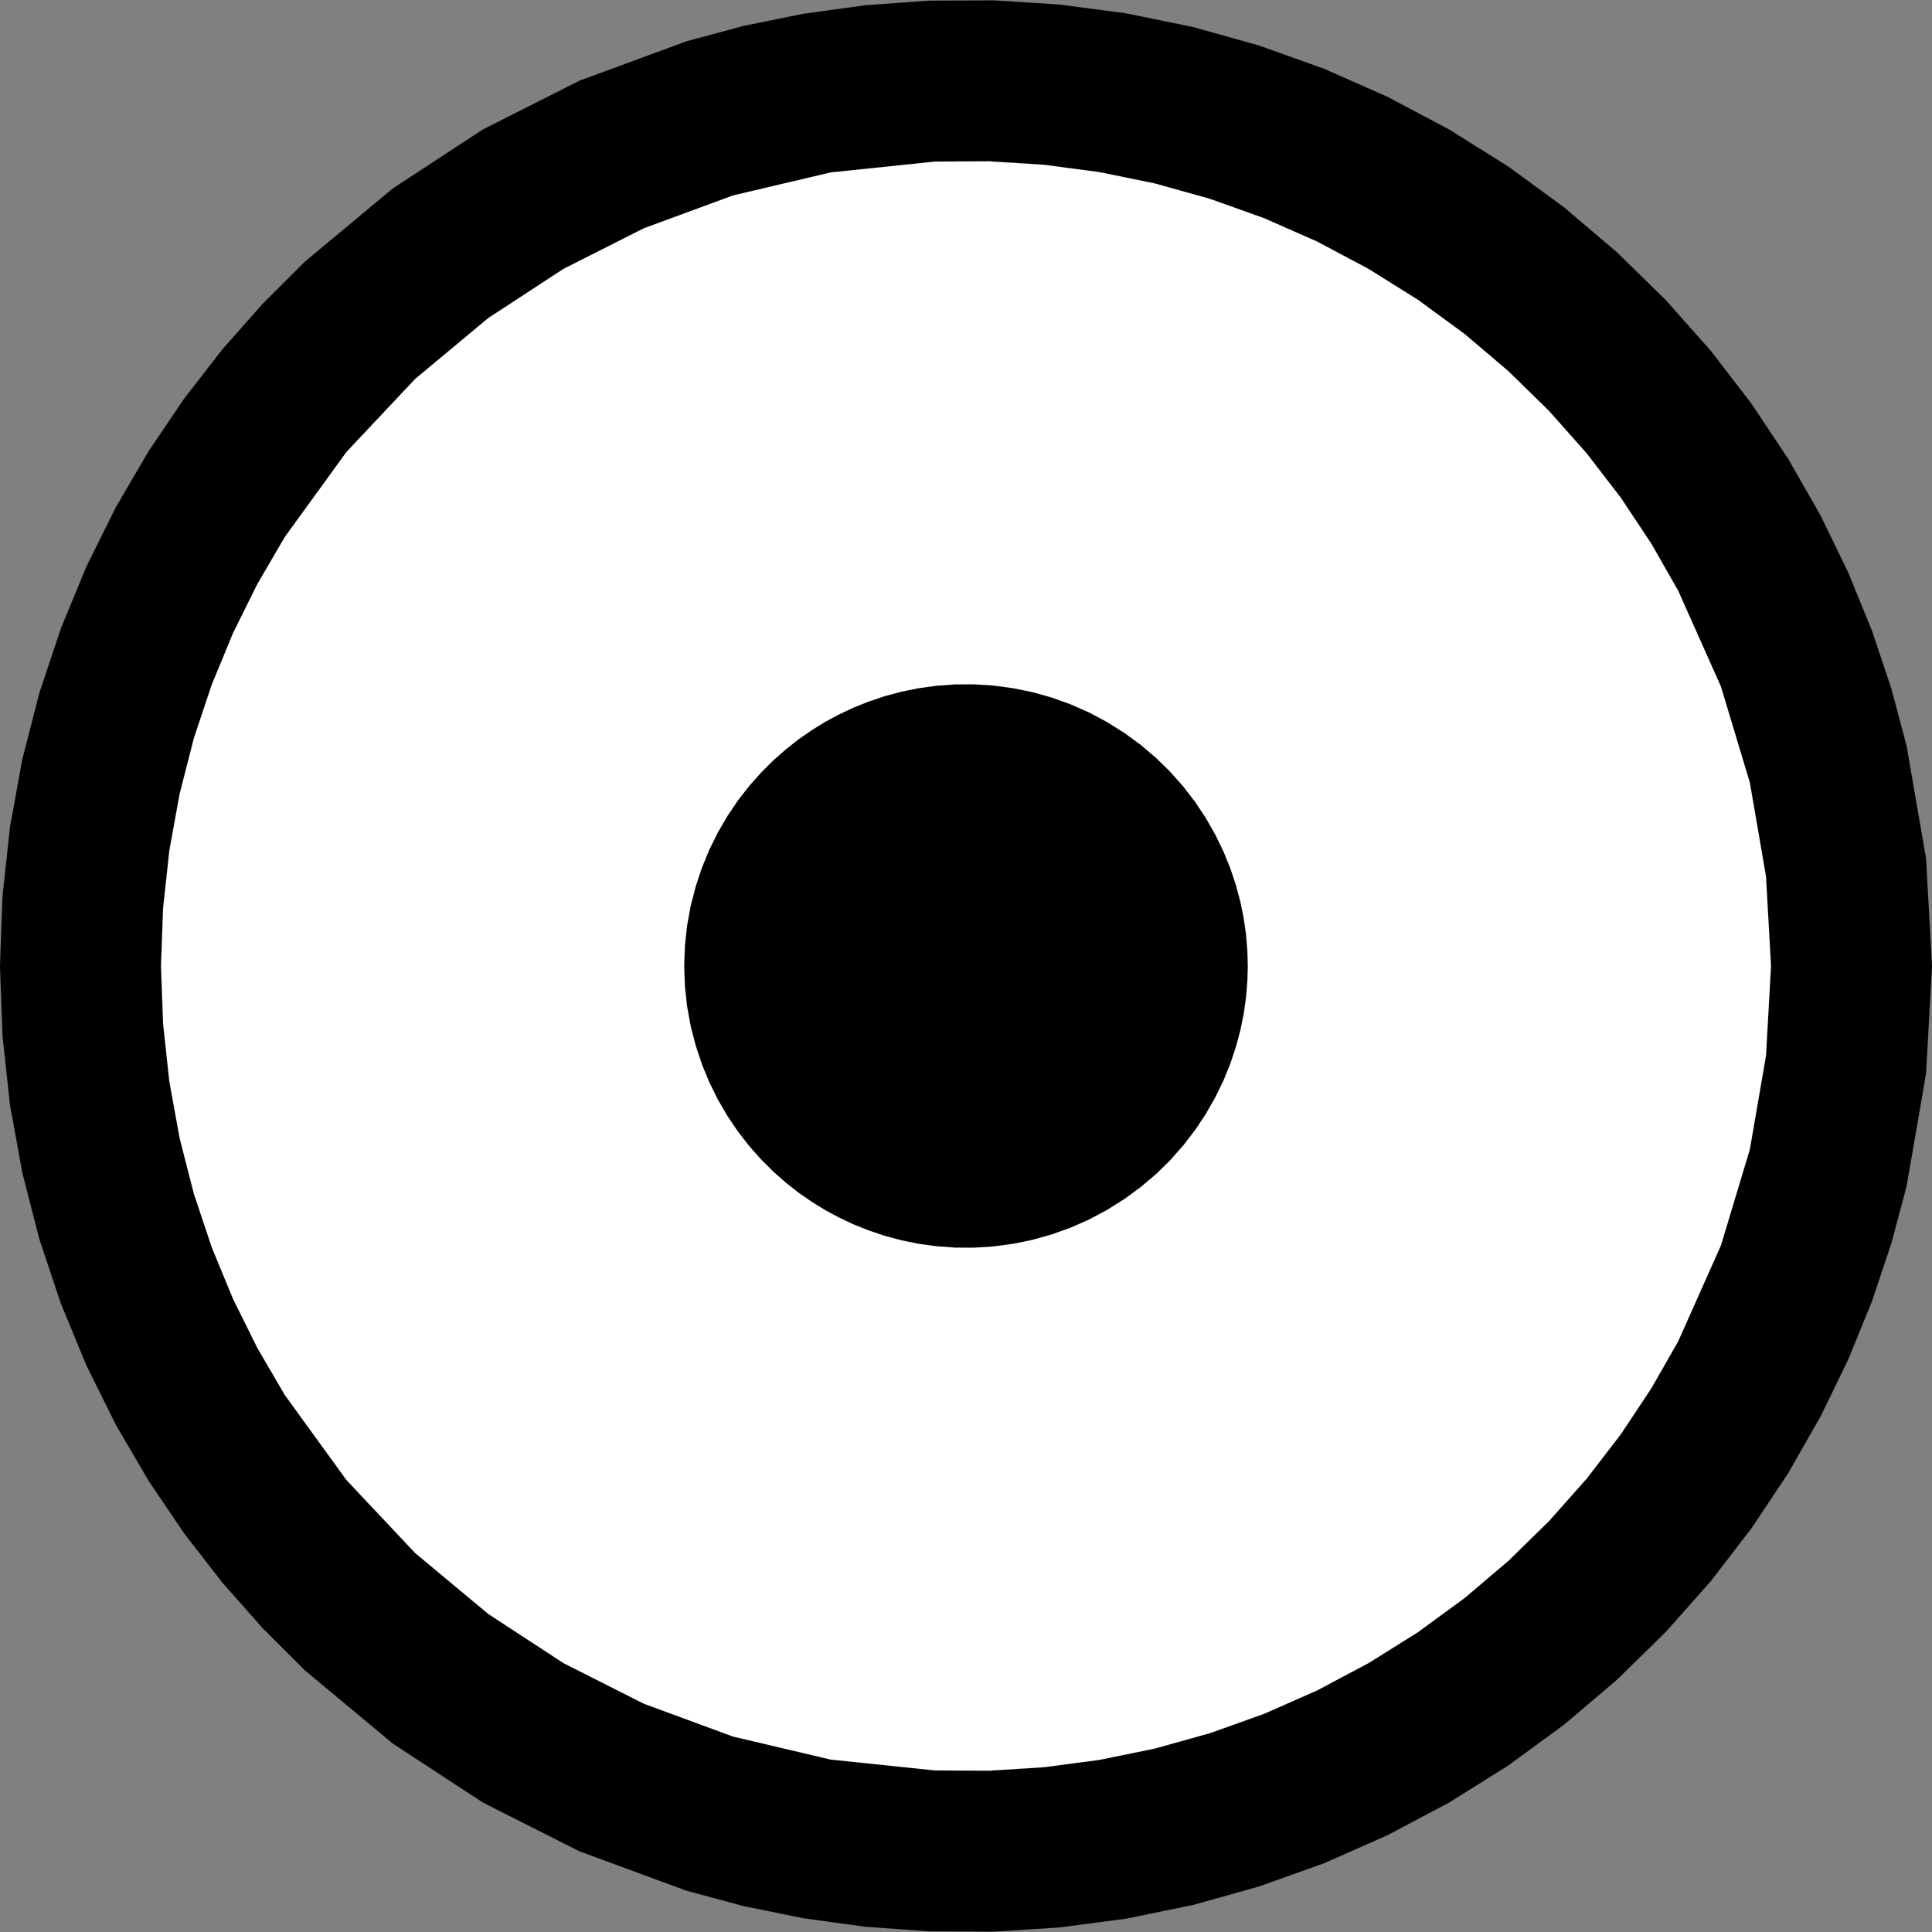 ﻿<?xml version="1.0" encoding="UTF-8"?>
<svg viewBox="-15 -15 30 30" xmlns="http://www.w3.org/2000/svg" xmlns:xlink="http://www.w3.org/1999/xlink" xmlns:gmsvgsym="http://www.intergraph.com/GeoMedia/svgsym">
  <rect x="-15" y="-15" width="30" height="30" fill="#808080" stroke="none"/>
  <!-- Creator: SVG Document for Symbols-->
  <polyline points="15,-1.16249994478422E-05 14.907,-1.671 14.605,-3.419 14.367,-4.311 14.067,-5.208 13.701,-6.105 13.269,-6.995 12.769,-7.871 12.201,-8.725 11.567,-9.55 10.867,-10.339 10.106,-11.084 9.288,-11.779 8.417,-12.416 7.5,-12.99 6.544,-13.497 5.557,-13.933 4.546,-14.294 3.52,-14.581 2.487,-14.792 1.455,-14.929 0.431,-14.994 -0.577,-14.989 -1.564,-14.918 -2.523,-14.786 -3.451,-14.598 -4.342,-14.358 -6.006,-13.745 -7.5,-12.99 -8.9,-12.074 -10.263,-10.939 -10.917,-10.287 -11.544,-9.578 -12.138,-8.813 -12.692,-7.994 -13.201,-7.123 -13.657,-6.204 -14.054,-5.242 -14.388,-4.242 -14.653,-3.21 -14.845,-2.154 -14.961,-1.081 -15,-1.16249994478422E-05 -14.961,1.081 -14.845,2.154 -14.653,3.21 -14.388,4.242 -14.054,5.242 -13.657,6.204 -13.201,7.123 -12.692,7.994 -12.138,8.813 -11.544,9.578 -10.917,10.287 -10.263,10.939 -8.9,12.074 -7.5,12.99 -6.006,13.745 -4.342,14.358 -3.451,14.598 -2.523,14.786 -1.564,14.918 -0.577,14.989 0.431,14.994 1.455,14.929 2.487,14.792 3.52,14.581 4.546,14.294 5.557,13.933 6.544,13.497 7.5,12.99 8.417,12.416 9.288,11.779 10.106,11.084 10.867,10.339 11.567,9.55 12.201,8.725 12.769,7.871 13.269,6.995 13.701,6.105 14.067,5.208 14.367,4.311 14.605,3.419 14.907,1.671 15,-1.16249994478422E-05" style=" stroke-width: 0.001;stroke: #000000; fill: none; " xmlns="http://www.w3.org/2000/svg" />
  <g id="ComplexString2d_1608" style=" fill-rule: evenodd; stroke-width: 0;stroke: #000000; fill: #000000; " xmlns="http://www.w3.org/2000/svg">
    <path d="M 15 -1.16249994478422E-05 L 14.907 -1.671 L 14.605 -3.419 L 14.367 -4.311 L 14.067 -5.208 L 13.701 -6.105 L 13.269 -6.995 L 12.769 -7.871 L 12.201 -8.725 L 11.567 -9.55 L 10.867 -10.339 L 10.106 -11.084 L 9.288 -11.779 L 8.417 -12.416 L 7.5 -12.99 L 6.544 -13.497 L 5.557 -13.933 L 4.546 -14.294 L 3.52 -14.581 L 2.487 -14.792 L 1.455 -14.929 L 0.431 -14.994 L -0.577 -14.989 L -1.564 -14.918 L -2.523 -14.786 L -3.451 -14.598 L -4.342 -14.358 L -6.006 -13.745 L -7.5 -12.99 L -8.9 -12.074 L -10.263 -10.939 L -10.917 -10.287 L -11.544 -9.578 L -12.138 -8.813 L -12.692 -7.994 L -13.201 -7.123 L -13.657 -6.204 L -14.054 -5.242 L -14.388 -4.242 L -14.653 -3.21 L -14.845 -2.154 L -14.961 -1.081 L -15 -1.16249994478422E-05 L -14.961 1.081 L -14.845 2.154 L -14.653 3.21 L -14.388 4.242 L -14.054 5.242 L -13.657 6.204 L -13.201 7.123 L -12.692 7.994 L -12.138 8.813 L -11.544 9.578 L -10.917 10.287 L -10.263 10.939 L -8.9 12.074 L -7.5 12.99 L -6.006 13.745 L -4.342 14.358 L -3.451 14.598 L -2.523 14.786 L -1.564 14.918 L -0.577 14.989 L 0.431 14.994 L 1.455 14.929 L 2.487 14.792 L 3.52 14.581 L 4.546 14.294 L 5.557 13.933 L 6.544 13.497 L 7.5 12.99 L 8.417 12.416 L 9.288 11.779 L 10.106 11.084 L 10.867 10.339 L 11.567 9.55 L 12.201 8.725 L 12.769 7.871 L 13.269 6.995 L 13.701 6.105 L 14.067 5.208 L 14.367 4.311 L 14.605 3.419 L 14.907 1.671 L 15 -1.16249994478422E-05 " />
  </g>
  <polyline points="12.5,-1.16249994478422E-05 12.422,-1.392 12.171,-2.849 11.722,-4.34 11.058,-5.829 10.641,-6.559 10.168,-7.271 9.639,-7.959 9.056,-8.616 8.422,-9.237 7.74,-9.816 7.014,-10.347 6.25,-10.825 5.454,-11.248 4.631,-11.611 3.789,-11.912 2.934,-12.151 2.073,-12.327 1.213,-12.441 0.36,-12.495 -0.481,-12.491 -2.103,-12.322 -3.618,-11.965 -5.005,-11.454 -6.25,-10.825 -7.417,-10.062 -8.553,-9.116 -9.62,-7.982 -10.577,-6.662 -11.001,-5.936 -11.381,-5.17 -11.712,-4.368 -11.99,-3.535 -12.21,-2.675 -12.37,-1.795 -12.467,-0.901 -12.5,-1.16249994478422E-05 -12.467,0.901 -12.37,1.795 -12.21,2.675 -11.99,3.535 -11.712,4.368 -11.381,5.17 -11.001,5.936 -10.577,6.662 -9.62,7.982 -8.553,9.116 -7.417,10.062 -6.25,10.825 -5.005,11.454 -3.618,11.965 -2.103,12.322 -0.481,12.491 0.36,12.495 1.213,12.441 2.073,12.327 2.934,12.151 3.789,11.912 4.631,11.611 5.454,11.248 6.25,10.825 7.014,10.347 7.74,9.816 8.422,9.237 9.056,8.616 9.639,7.959 10.168,7.271 10.641,6.559 11.058,5.829 11.722,4.34 12.171,2.849 12.422,1.392 12.5,-1.16249994478422E-05" style=" stroke-width: 0.001;stroke: #ffffff; fill: none; " xmlns="http://www.w3.org/2000/svg" />
  <g id="ComplexString2d_1609" style=" fill-rule: evenodd; stroke-width: 0;stroke: #ffffff; fill: #ffffff; " xmlns="http://www.w3.org/2000/svg">
    <path d="M 12.5 -1.16249994478422E-05 L 12.422 -1.392 L 12.171 -2.849 L 11.722 -4.34 L 11.058 -5.829 L 10.641 -6.559 L 10.168 -7.271 L 9.639 -7.959 L 9.056 -8.616 L 8.422 -9.237 L 7.74 -9.816 L 7.014 -10.347 L 6.25 -10.825 L 5.454 -11.248 L 4.631 -11.611 L 3.789 -11.912 L 2.934 -12.151 L 2.073 -12.327 L 1.213 -12.441 L 0.36 -12.495 L -0.481 -12.491 L -2.103 -12.322 L -3.618 -11.965 L -5.005 -11.454 L -6.25 -10.825 L -7.417 -10.062 L -8.553 -9.116 L -9.62 -7.982 L -10.577 -6.662 L -11.001 -5.936 L -11.381 -5.17 L -11.712 -4.368 L -11.99 -3.535 L -12.21 -2.675 L -12.37 -1.795 L -12.467 -0.901 L -12.5 -1.16249994478422E-05 L -12.467 0.901 L -12.37 1.795 L -12.21 2.675 L -11.99 3.535 L -11.712 4.368 L -11.381 5.17 L -11.001 5.936 L -10.577 6.662 L -9.62 7.982 L -8.553 9.116 L -7.417 10.062 L -6.25 10.825 L -5.005 11.454 L -3.618 11.965 L -2.103 12.322 L -0.481 12.491 L 0.36 12.495 L 1.213 12.441 L 2.073 12.327 L 2.934 12.151 L 3.789 11.912 L 4.631 11.611 L 5.454 11.248 L 6.25 10.825 L 7.014 10.347 L 7.74 9.816 L 8.422 9.237 L 9.056 8.616 L 9.639 7.959 L 10.168 7.271 L 10.641 6.559 L 11.058 5.829 L 11.722 4.34 L 12.171 2.849 L 12.422 1.392 L 12.5 -1.16249994478422E-05 " />
  </g>
  <polyline points="4.375,-1.16249994478422E-05 4.368,-0.24 4.348,-0.487 4.312,-0.74 4.26,-0.997 4.19,-1.257 4.103,-1.519 3.996,-1.781 3.87,-2.04 3.724,-2.296 3.559,-2.545 3.374,-2.786 3.17,-3.016 2.948,-3.233 2.709,-3.436 2.455,-3.621 2.187,-3.789 1.909,-3.937 1.621,-4.064 1.326,-4.169 1.027,-4.253 0.725,-4.314 0.424,-4.354 0.126,-4.373 -0.168,-4.372 -0.456,-4.351 -0.736,-4.313 -1.006,-4.258 -1.266,-4.188 -1.515,-4.104 -1.752,-4.009 -1.976,-3.903 -2.188,-3.789 -2.392,-3.663 -2.596,-3.522 -2.797,-3.364 -2.993,-3.191 -3.184,-3 -3.367,-2.794 -3.54,-2.571 -3.702,-2.332 -3.85,-2.078 -3.983,-1.81 -4.099,-1.529 -4.196,-1.237 -4.274,-0.936 -4.33,-0.628 -4.364,-0.315 -4.375,-1.16249994478422E-05 -4.364,0.315 -4.33,0.628 -4.274,0.936 -4.196,1.237 -4.099,1.529 -3.983,1.81 -3.85,2.078 -3.702,2.332 -3.54,2.571 -3.367,2.794 -3.184,3 -2.993,3.191 -2.797,3.364 -2.596,3.522 -2.392,3.663 -2.188,3.789 -1.976,3.903 -1.752,4.009 -1.515,4.104 -1.266,4.188 -1.006,4.258 -0.736,4.313 -0.456,4.351 -0.168,4.372 0.126,4.373 0.424,4.354 0.725,4.314 1.027,4.253 1.326,4.169 1.621,4.064 1.909,3.937 2.187,3.789 2.455,3.621 2.709,3.435 2.948,3.233 3.17,3.016 3.374,2.785 3.559,2.545 3.724,2.296 3.87,2.04 3.996,1.781 4.103,1.519 4.19,1.257 4.26,0.997 4.312,0.74 4.348,0.487 4.368,0.24 4.375,-1.16249994478422E-05" style=" stroke-width: 0.001;stroke: #000000; fill: none; " xmlns="http://www.w3.org/2000/svg" />
  <g id="ComplexString2d_1610" style=" fill-rule: evenodd; stroke-width: 0;stroke: #000000; fill: #000000; " xmlns="http://www.w3.org/2000/svg">
    <path d="M 4.375 -1.16249994478422E-05 L 4.368 -0.24 L 4.348 -0.487 L 4.312 -0.74 L 4.26 -0.997 L 4.19 -1.257 L 4.103 -1.519 L 3.996 -1.781 L 3.87 -2.04 L 3.724 -2.296 L 3.559 -2.545 L 3.374 -2.786 L 3.17 -3.016 L 2.948 -3.233 L 2.709 -3.436 L 2.455 -3.621 L 2.187 -3.789 L 1.909 -3.937 L 1.621 -4.064 L 1.326 -4.169 L 1.027 -4.253 L 0.725 -4.314 L 0.424 -4.354 L 0.126 -4.373 L -0.168 -4.372 L -0.456 -4.351 L -0.736 -4.313 L -1.006 -4.258 L -1.266 -4.188 L -1.515 -4.104 L -1.752 -4.009 L -1.976 -3.903 L -2.188 -3.789 L -2.392 -3.663 L -2.596 -3.522 L -2.797 -3.364 L -2.993 -3.191 L -3.184 -3 L -3.367 -2.794 L -3.54 -2.571 L -3.702 -2.332 L -3.85 -2.078 L -3.983 -1.81 L -4.099 -1.529 L -4.196 -1.237 L -4.274 -0.936 L -4.33 -0.628 L -4.364 -0.315 L -4.375 -1.16249994478422E-05 L -4.364 0.315 L -4.33 0.628 L -4.274 0.936 L -4.196 1.237 L -4.099 1.529 L -3.983 1.81 L -3.85 2.078 L -3.702 2.332 L -3.54 2.571 L -3.367 2.794 L -3.184 3 L -2.993 3.191 L -2.797 3.364 L -2.596 3.522 L -2.392 3.663 L -2.188 3.789 L -1.976 3.903 L -1.752 4.009 L -1.515 4.104 L -1.266 4.188 L -1.006 4.258 L -0.736 4.313 L -0.456 4.351 L -0.168 4.372 L 0.126 4.373 L 0.424 4.354 L 0.725 4.314 L 1.027 4.253 L 1.326 4.169 L 1.621 4.064 L 1.909 3.937 L 2.187 3.789 L 2.455 3.621 L 2.709 3.435 L 2.948 3.233 L 3.17 3.016 L 3.374 2.785 L 3.559 2.545 L 3.724 2.296 L 3.87 2.04 L 3.996 1.781 L 4.103 1.519 L 4.19 1.257 L 4.26 0.997 L 4.312 0.74 L 4.348 0.487 L 4.368 0.24 L 4.375 -1.16249994478422E-05 " />
  </g>
</svg>